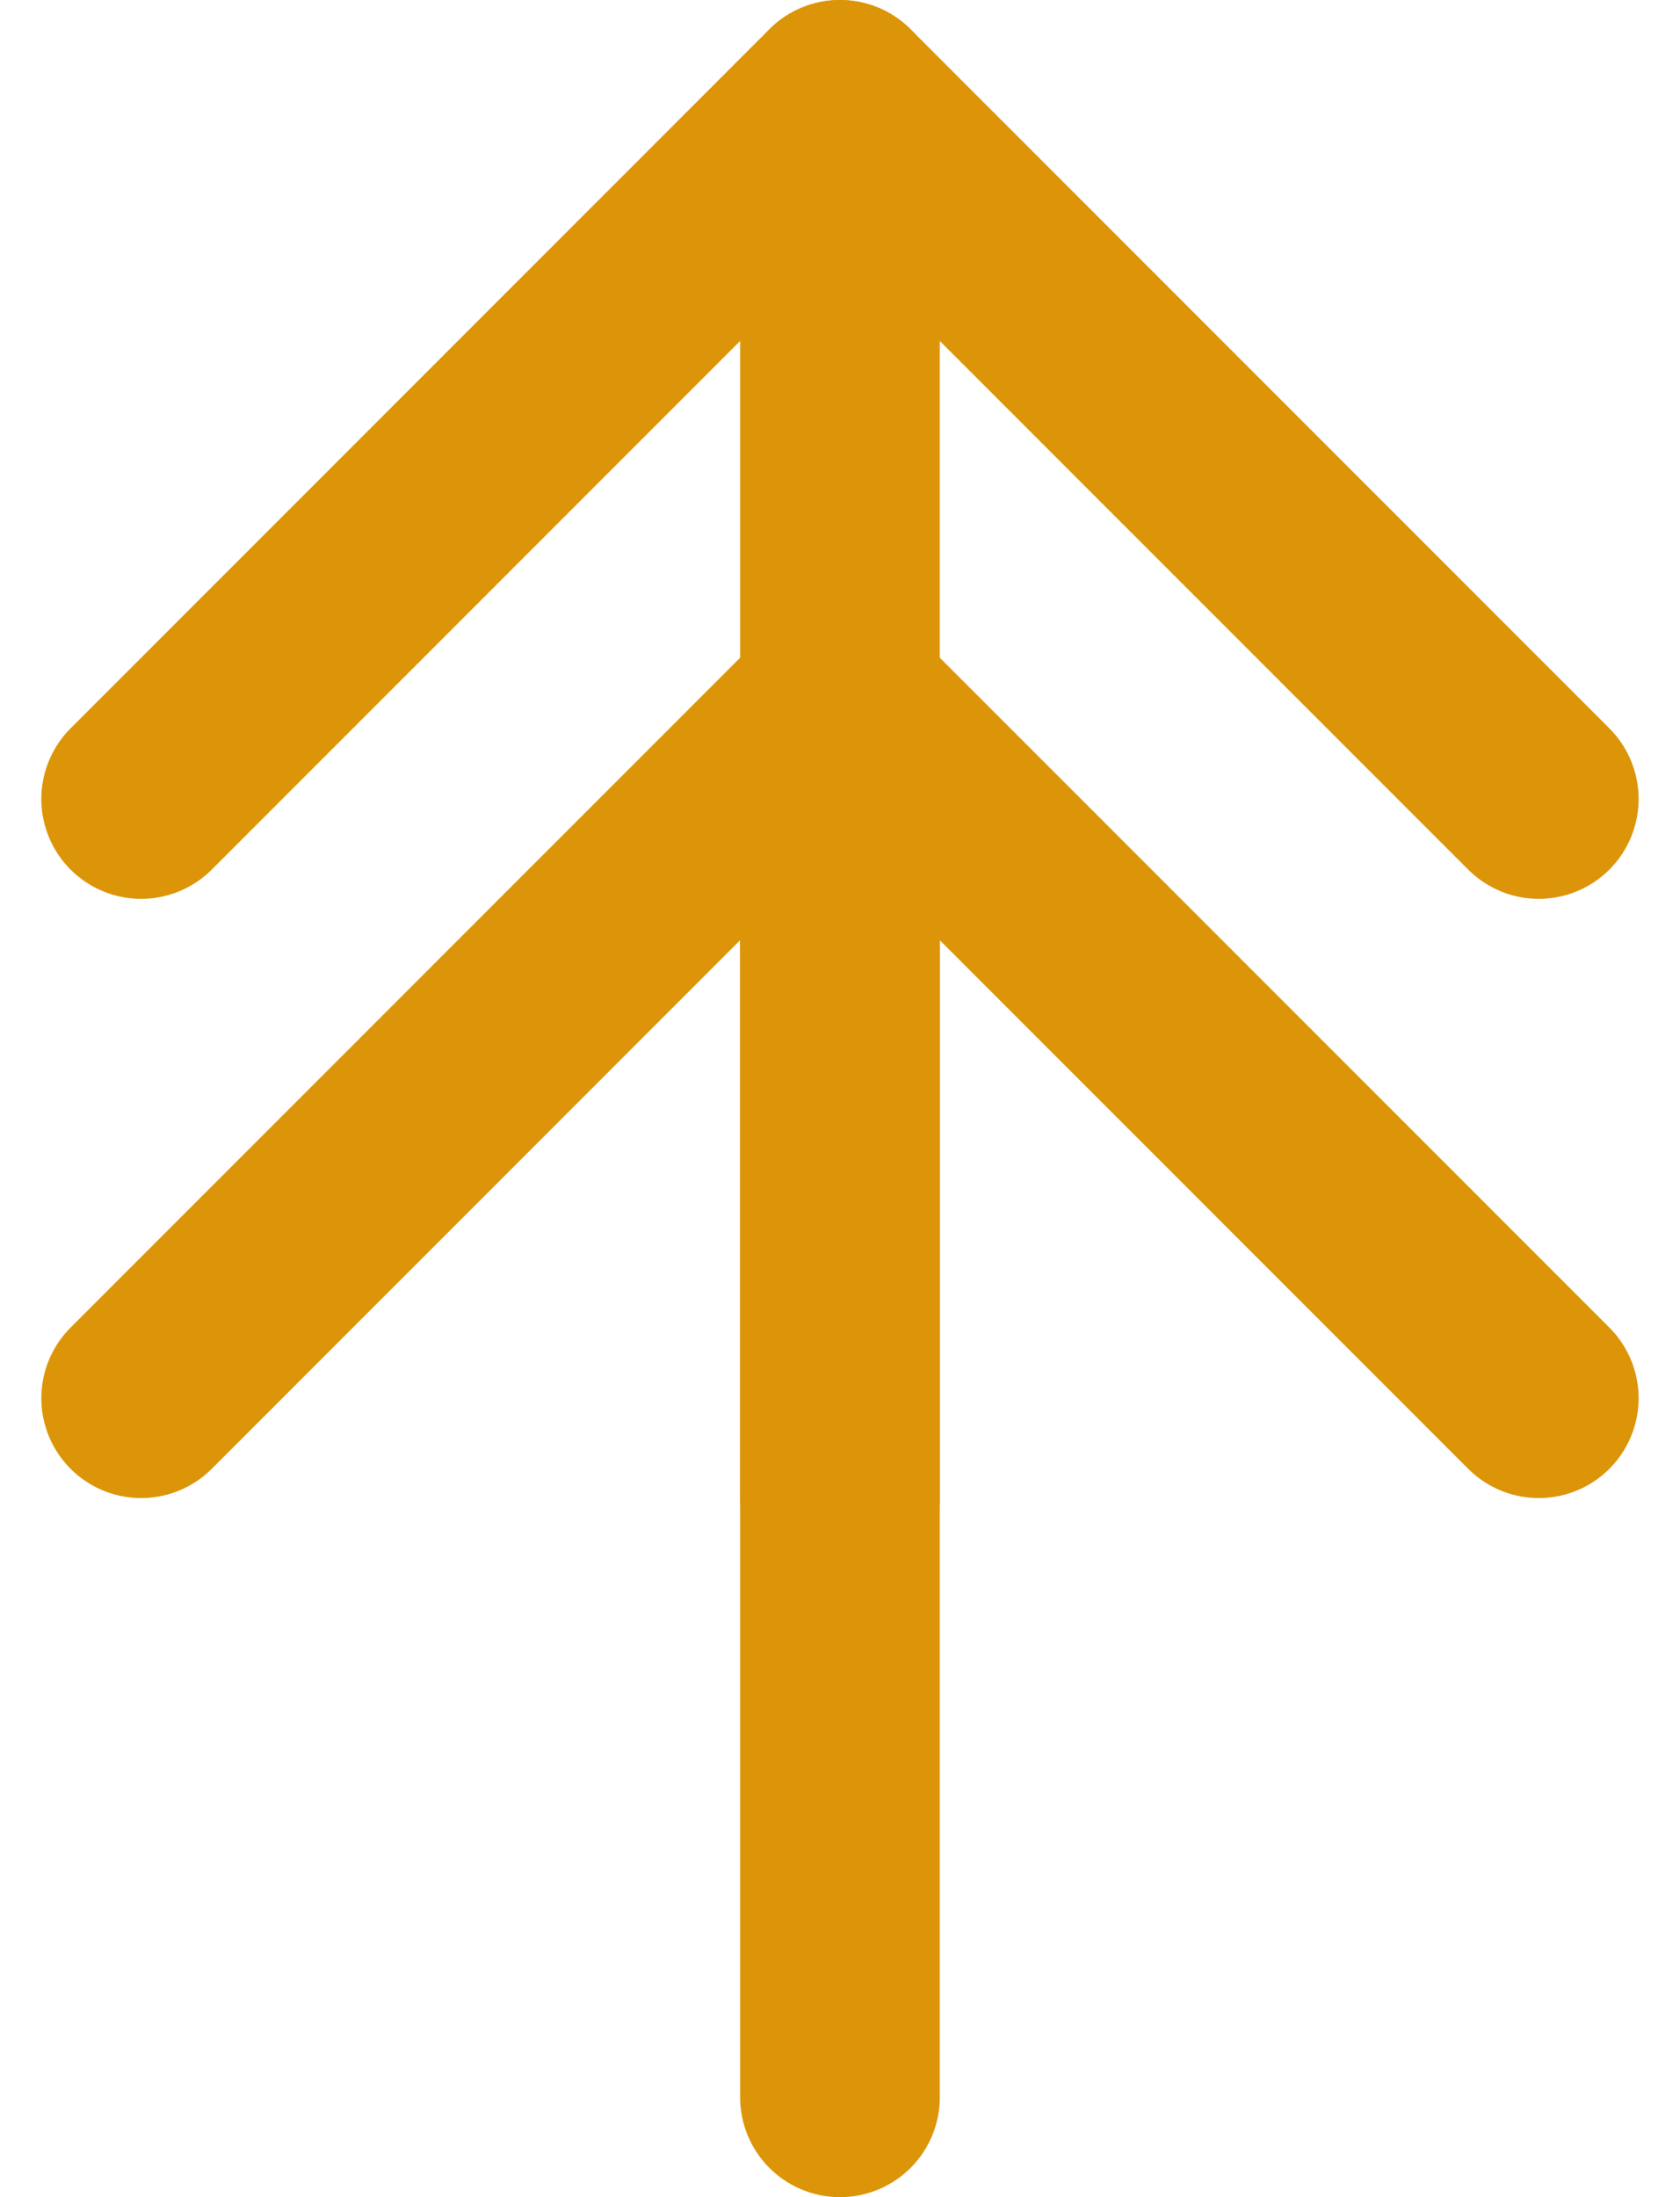 <svg xmlns="http://www.w3.org/2000/svg" width="25.243" height="33" viewBox="0 0 25.243 33"><g transform="translate(-535.879 -142.5)"><g transform="translate(530.5 145.5)"><path d="M18,28.5V7.5" fill="none" stroke="#dc9509" stroke-linecap="round" stroke-linejoin="round" stroke-width="3"/><path d="M7.5,18,18,7.5,28.5,18" fill="none" stroke="#dc9509" stroke-linecap="round" stroke-linejoin="round" stroke-width="3"/></g><g transform="translate(530.5 136.5)"><path d="M18,28.5V7.5" fill="none" stroke="#dc9509" stroke-linecap="round" stroke-linejoin="round" stroke-width="3"/><path d="M7.5,18,18,7.5,28.5,18" fill="none" stroke="#dc9509" stroke-linecap="round" stroke-linejoin="round" stroke-width="3"/></g></g></svg>